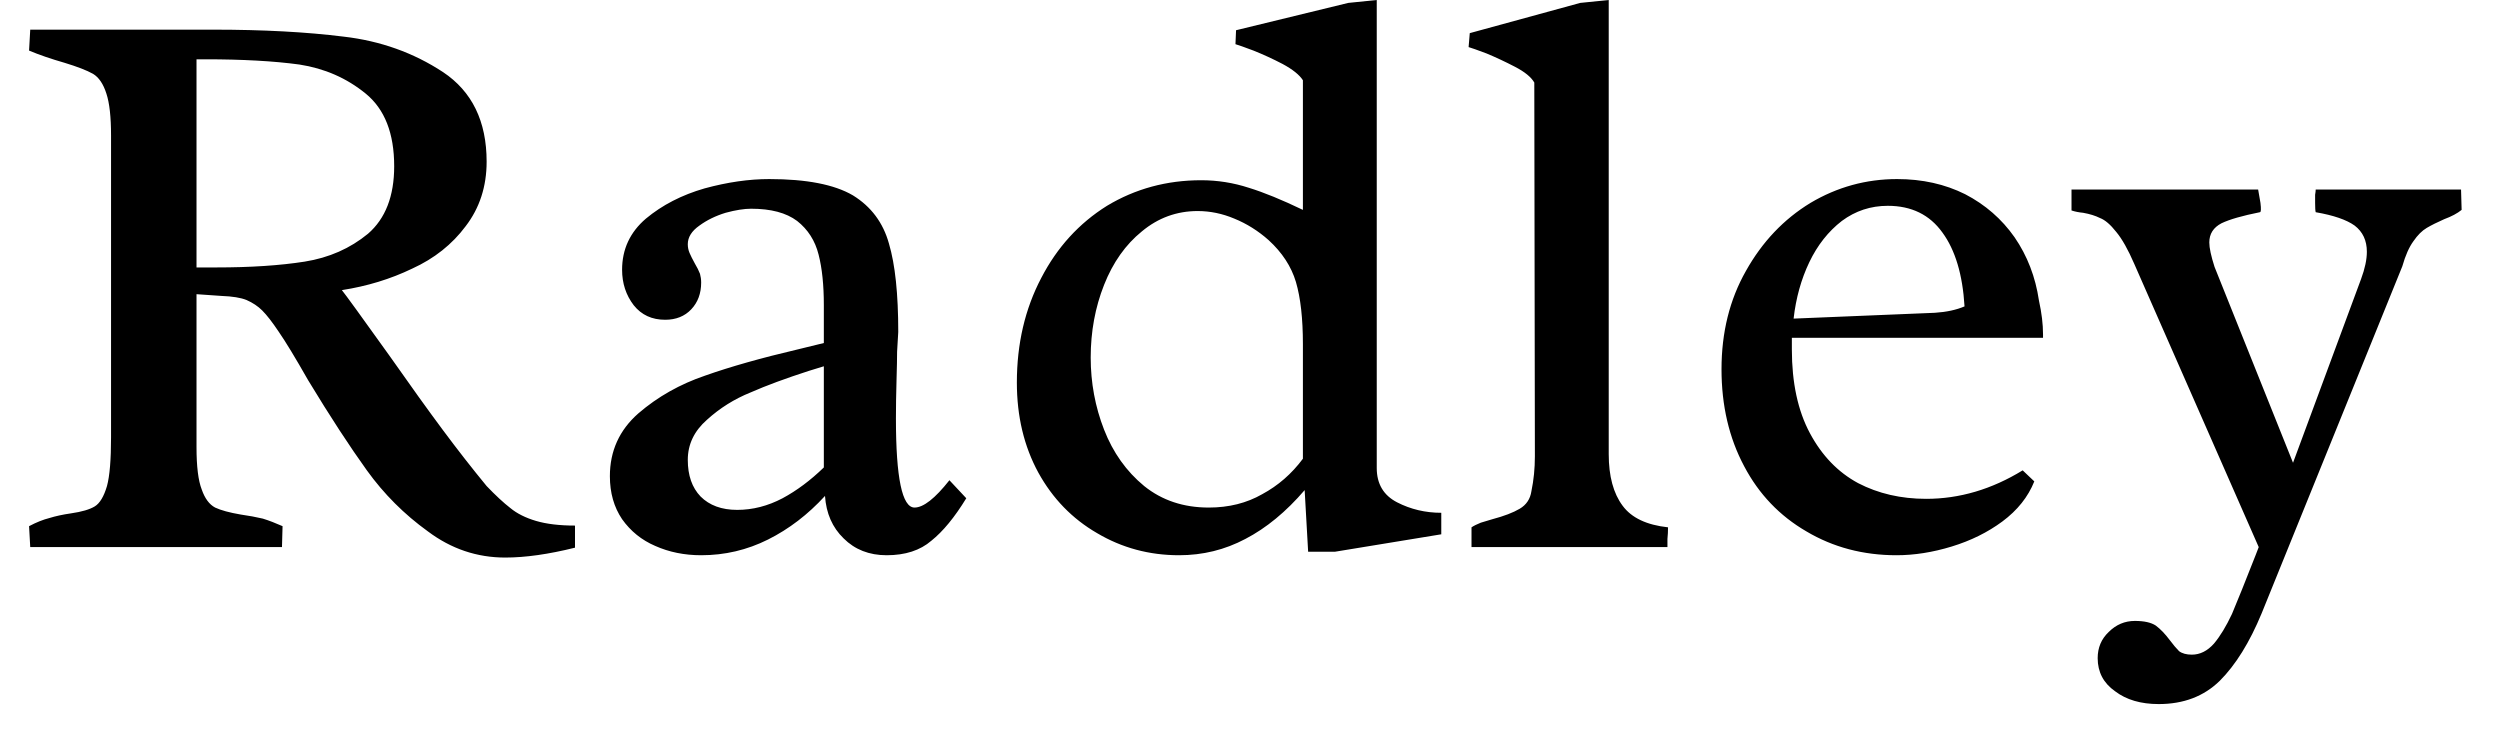 <svg width="43" height="13" viewBox="0 0 43 13" fill="none" xmlns="http://www.w3.org/2000/svg">
<path d="M4.79 5.7C4.683 5.54 4.59 5.42 4.51 5.34C4.437 5.267 4.347 5.207 4.24 5.16C4.14 5.12 3.997 5.097 3.81 5.09L3.38 5.06V7.69C3.38 8.023 3.41 8.267 3.47 8.42C3.523 8.573 3.6 8.677 3.7 8.73C3.8 8.777 3.947 8.817 4.14 8.85C4.28 8.87 4.407 8.893 4.52 8.92C4.627 8.953 4.74 8.997 4.86 9.05L4.85 9.41H0.52L0.5 9.05C0.627 8.983 0.743 8.937 0.85 8.91C0.957 8.877 1.08 8.85 1.22 8.83C1.407 8.803 1.543 8.763 1.63 8.71C1.717 8.657 1.787 8.54 1.84 8.36C1.887 8.187 1.91 7.907 1.91 7.52V2.33C1.91 2.01 1.883 1.77 1.83 1.61C1.777 1.443 1.7 1.33 1.6 1.27C1.493 1.21 1.33 1.147 1.11 1.08C0.877 1.013 0.673 0.943 0.5 0.87L0.52 0.51H3.67C4.523 0.51 5.27 0.55 5.91 0.63C6.543 0.703 7.113 0.907 7.62 1.24C8.12 1.573 8.37 2.087 8.37 2.78C8.37 3.207 8.25 3.577 8.01 3.89C7.777 4.203 7.47 4.447 7.09 4.62C6.717 4.8 6.313 4.923 5.88 4.99C5.94 5.063 6.213 5.44 6.7 6.12C7.06 6.633 7.367 7.06 7.62 7.4C7.873 7.74 8.123 8.06 8.37 8.36C8.523 8.52 8.66 8.647 8.78 8.74C8.893 8.833 9.04 8.907 9.22 8.96C9.4 9.013 9.623 9.04 9.89 9.04V9.42C9.437 9.533 9.037 9.59 8.69 9.59C8.203 9.59 7.76 9.44 7.36 9.14C6.953 8.847 6.603 8.497 6.31 8.09C6.017 7.683 5.68 7.167 5.3 6.54C5.08 6.153 4.91 5.873 4.79 5.7ZM3.38 4.6H3.72C4.307 4.6 4.813 4.567 5.24 4.5C5.66 4.433 6.023 4.273 6.33 4.02C6.63 3.76 6.78 3.373 6.78 2.86C6.78 2.293 6.617 1.877 6.29 1.61C5.963 1.343 5.583 1.177 5.15 1.11C4.71 1.05 4.17 1.02 3.53 1.02H3.38V4.6ZM14.17 5.25C14.17 4.903 14.14 4.613 14.08 4.38C14.02 4.14 13.897 3.947 13.71 3.8C13.523 3.66 13.26 3.59 12.92 3.59C12.8 3.59 12.653 3.613 12.48 3.66C12.307 3.713 12.157 3.787 12.03 3.88C11.897 3.973 11.83 4.08 11.83 4.2C11.83 4.253 11.84 4.303 11.86 4.35C11.88 4.397 11.91 4.457 11.95 4.53C11.99 4.597 12.02 4.657 12.04 4.71C12.053 4.757 12.06 4.807 12.06 4.86C12.06 5.047 12.003 5.2 11.89 5.32C11.777 5.44 11.627 5.5 11.44 5.5C11.213 5.5 11.033 5.417 10.9 5.25C10.767 5.077 10.7 4.873 10.7 4.64C10.7 4.287 10.837 3.993 11.11 3.76C11.39 3.527 11.727 3.353 12.12 3.24C12.513 3.133 12.883 3.08 13.23 3.08C13.87 3.08 14.35 3.173 14.67 3.36C14.983 3.553 15.19 3.83 15.29 4.19C15.397 4.55 15.45 5.057 15.45 5.71L15.43 6.05C15.43 6.15 15.427 6.317 15.42 6.55C15.413 6.783 15.41 7 15.41 7.2C15.41 8.22 15.517 8.73 15.73 8.73C15.883 8.73 16.083 8.573 16.33 8.26L16.62 8.57C16.42 8.897 16.22 9.14 16.02 9.3C15.827 9.467 15.57 9.55 15.25 9.55C14.95 9.55 14.703 9.453 14.51 9.26C14.317 9.073 14.21 8.83 14.19 8.53C13.897 8.85 13.57 9.1 13.21 9.28C12.85 9.46 12.467 9.55 12.06 9.55C11.773 9.55 11.51 9.497 11.27 9.39C11.037 9.29 10.847 9.137 10.7 8.93C10.56 8.723 10.49 8.477 10.49 8.19C10.49 7.757 10.653 7.397 10.98 7.11C11.313 6.823 11.697 6.607 12.13 6.46C12.563 6.307 13.093 6.157 13.72 6.01C13.773 5.997 13.923 5.96 14.17 5.9V5.25ZM14.17 6.3C14.103 6.32 14.017 6.347 13.91 6.38C13.517 6.507 13.183 6.63 12.91 6.75C12.63 6.863 12.38 7.02 12.16 7.22C11.94 7.413 11.83 7.643 11.83 7.91C11.83 8.177 11.903 8.387 12.05 8.54C12.203 8.693 12.413 8.77 12.68 8.77C12.947 8.77 13.207 8.703 13.46 8.57C13.707 8.437 13.943 8.26 14.17 8.04V6.3ZM22.41 1.38C22.35 1.287 22.233 1.193 22.06 1.1C21.893 1.013 21.727 0.937 21.56 0.87C21.4 0.81 21.297 0.773 21.25 0.76L21.26 0.52L23.19 0.05L23.68 0V8.05C23.68 8.323 23.797 8.52 24.03 8.64C24.263 8.76 24.517 8.82 24.79 8.82V9.19L22.96 9.49H22.5L22.44 8.43C22.12 8.803 21.78 9.083 21.42 9.27C21.067 9.457 20.687 9.55 20.28 9.55C19.767 9.55 19.297 9.423 18.87 9.17C18.443 8.923 18.107 8.577 17.86 8.13C17.613 7.677 17.49 7.16 17.49 6.58C17.49 5.913 17.63 5.313 17.91 4.78C18.183 4.253 18.56 3.84 19.04 3.54C19.527 3.247 20.067 3.1 20.66 3.1C20.94 3.1 21.213 3.143 21.48 3.23C21.74 3.31 22.05 3.437 22.41 3.61V1.38ZM22.41 5.92C22.41 5.48 22.37 5.123 22.29 4.85C22.21 4.583 22.053 4.343 21.82 4.13C21.64 3.97 21.443 3.847 21.23 3.76C21.023 3.673 20.813 3.63 20.6 3.63C20.24 3.63 19.92 3.747 19.64 3.98C19.36 4.207 19.143 4.513 18.99 4.9C18.837 5.287 18.76 5.703 18.76 6.15C18.76 6.583 18.837 6.997 18.99 7.39C19.143 7.783 19.373 8.107 19.68 8.36C19.987 8.607 20.357 8.73 20.79 8.73C21.137 8.73 21.443 8.653 21.71 8.5C21.983 8.353 22.217 8.15 22.41 7.89V5.92ZM27.67 0V7.81C27.67 8.19 27.75 8.487 27.91 8.7C28.063 8.907 28.323 9.03 28.69 9.07C28.69 9.137 28.687 9.203 28.68 9.27C28.68 9.343 28.68 9.39 28.68 9.41H25.31V9.07C25.35 9.043 25.403 9.017 25.47 8.99C25.537 8.97 25.603 8.95 25.67 8.93C25.87 8.877 26.027 8.817 26.14 8.75C26.253 8.683 26.32 8.583 26.34 8.45C26.38 8.257 26.4 8.057 26.4 7.85L26.39 1.42C26.337 1.327 26.227 1.237 26.06 1.15C25.893 1.063 25.73 0.987 25.57 0.92C25.41 0.86 25.307 0.823 25.26 0.81L25.28 0.57L27.18 0.05L27.67 0ZM30.82 5.81C30.82 5.857 30.82 5.923 30.82 6.01C30.82 6.583 30.923 7.063 31.13 7.45C31.337 7.837 31.613 8.123 31.96 8.31C32.307 8.49 32.697 8.58 33.13 8.58C33.703 8.58 34.257 8.417 34.79 8.09L34.99 8.28C34.883 8.547 34.7 8.777 34.44 8.97C34.187 9.157 33.897 9.3 33.57 9.4C33.243 9.5 32.927 9.55 32.62 9.55C32.047 9.55 31.53 9.413 31.07 9.14C30.61 8.873 30.253 8.5 30 8.02C29.74 7.533 29.61 6.977 29.61 6.35C29.61 5.717 29.75 5.153 30.03 4.66C30.31 4.16 30.68 3.77 31.14 3.49C31.6 3.217 32.097 3.08 32.63 3.08C33.063 3.08 33.453 3.167 33.8 3.34C34.147 3.52 34.43 3.767 34.65 4.08C34.87 4.4 35.01 4.763 35.07 5.17C35.117 5.383 35.14 5.577 35.14 5.75V5.81H30.82ZM33.28 5.38C33.48 5.367 33.65 5.33 33.79 5.27C33.757 4.723 33.63 4.3 33.41 4C33.19 3.693 32.877 3.54 32.47 3.54C32.177 3.54 31.913 3.627 31.68 3.8C31.447 3.98 31.26 4.217 31.12 4.51C30.98 4.803 30.89 5.127 30.85 5.48L33.28 5.38ZM36.71 4.54C36.603 4.293 36.5 4.11 36.4 3.99C36.3 3.863 36.207 3.783 36.12 3.75C36.04 3.71 35.943 3.68 35.83 3.66C35.757 3.653 35.69 3.64 35.63 3.62V3.26H38.84C38.847 3.307 38.86 3.383 38.88 3.49C38.893 3.597 38.89 3.65 38.87 3.65C38.57 3.71 38.35 3.773 38.21 3.84C38.07 3.913 38 4.023 38 4.17C38 4.263 38.03 4.403 38.09 4.59L39.44 7.96L40.61 4.8C40.677 4.62 40.71 4.463 40.71 4.33C40.71 4.137 40.64 3.987 40.5 3.88C40.36 3.78 40.137 3.703 39.83 3.65C39.823 3.623 39.82 3.57 39.82 3.49C39.82 3.437 39.82 3.39 39.82 3.35C39.827 3.31 39.83 3.28 39.83 3.26H42.33L42.34 3.61C42.267 3.67 42.167 3.723 42.04 3.77C41.92 3.823 41.82 3.873 41.74 3.92C41.66 3.967 41.583 4.043 41.51 4.15C41.437 4.25 41.373 4.393 41.32 4.58L38.9 10.55C38.693 11.05 38.453 11.437 38.18 11.71C37.907 11.977 37.557 12.11 37.13 12.11C36.823 12.11 36.573 12.037 36.38 11.89C36.18 11.75 36.08 11.56 36.08 11.32C36.08 11.14 36.143 10.99 36.27 10.87C36.397 10.743 36.547 10.68 36.72 10.68C36.88 10.68 37 10.707 37.08 10.76C37.16 10.82 37.24 10.903 37.32 11.01C37.38 11.09 37.433 11.153 37.48 11.2C37.533 11.24 37.607 11.26 37.7 11.26C37.84 11.26 37.967 11.197 38.08 11.07C38.187 10.943 38.29 10.773 38.39 10.56C38.483 10.34 38.62 10 38.8 9.54L38.85 9.41L36.71 4.54Z" fill="black"/>
</svg>

